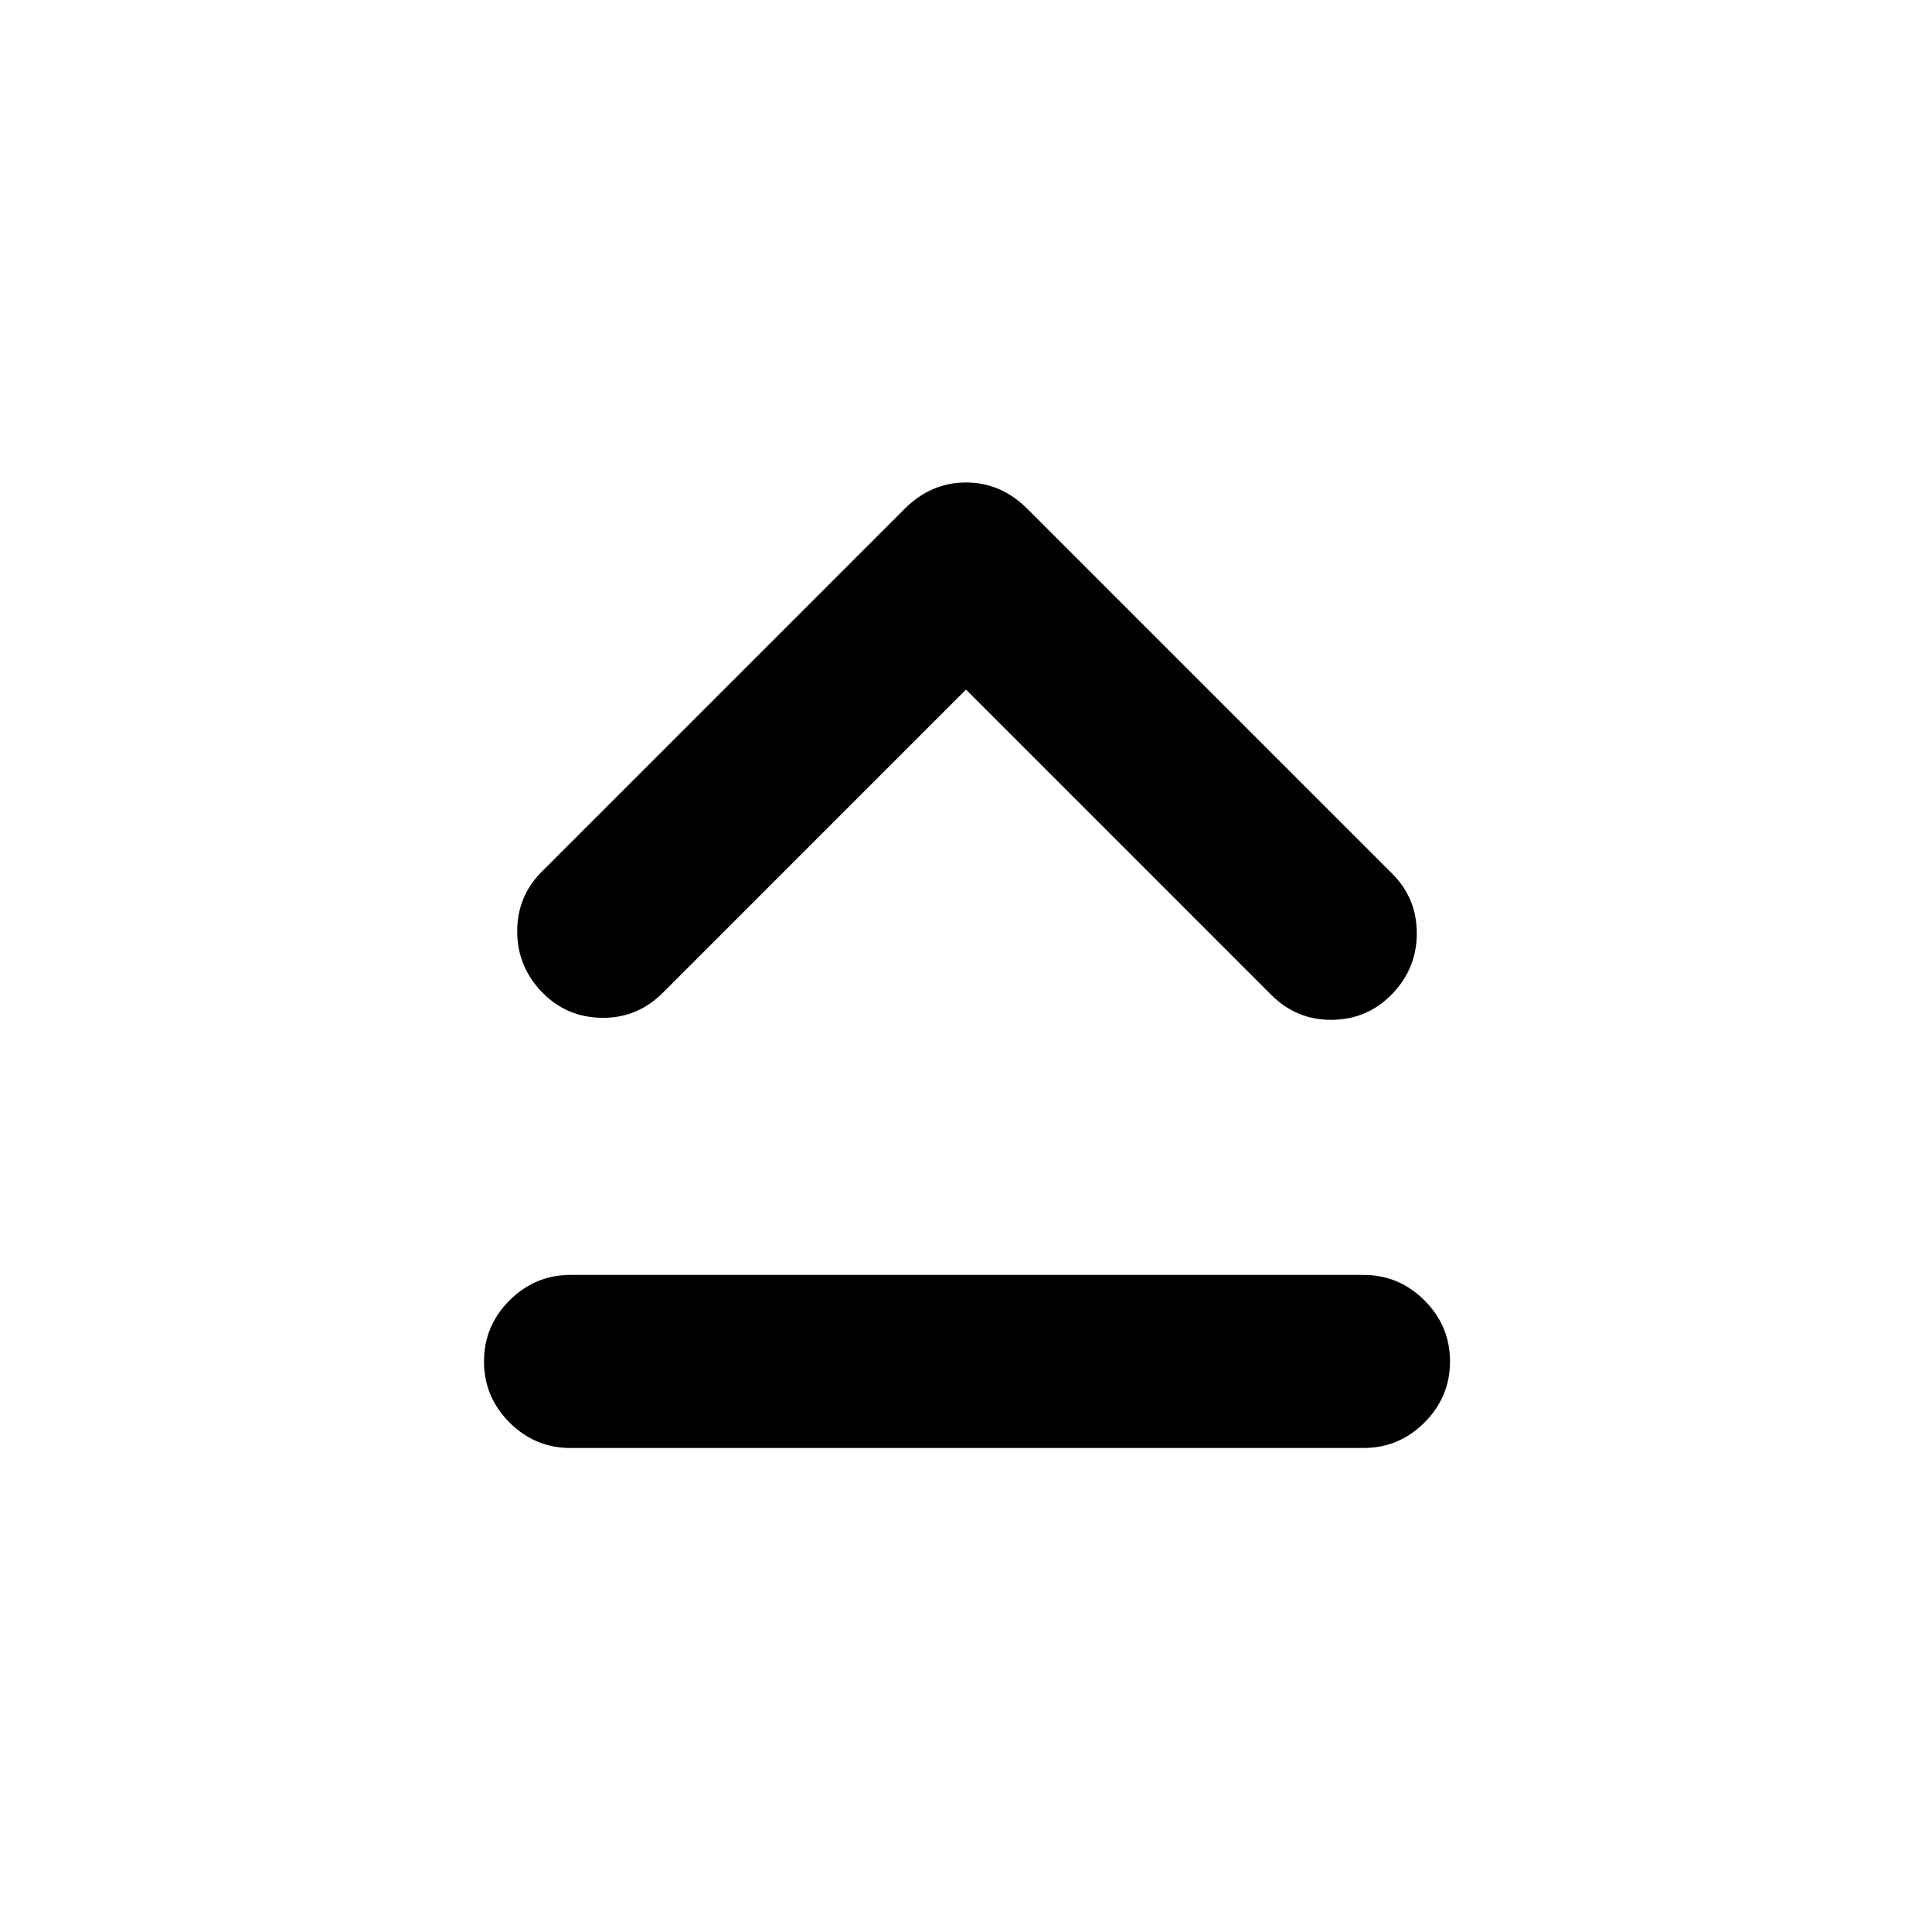 <svg xmlns="http://www.w3.org/2000/svg" height="24" viewBox="0 -960 960 960" width="24"><path d="M283.5-240.5q-17.65 0-30.33-12.67-12.67-12.68-12.67-30.33t12.67-30.33q12.68-12.67 30.33-12.67h394q17.65 0 30.33 12.67 12.67 12.68 12.67 30.33t-12.67 30.33q-12.68 12.67-30.33 12.67h-394ZM480-617.35 329.33-466.67Q316.65-454 299-454.25t-29.83-12.92Q257-479.85 257-497.25t12.17-29.58l180.26-180.26q13.18-13.17 30.57-13.17t30.57 13.17l181.26 181.26Q704-513.65 704-496.25t-12.17 30.08Q679.65-453.5 662-453.25t-30.33-12.42L480-617.35Z"/></svg>